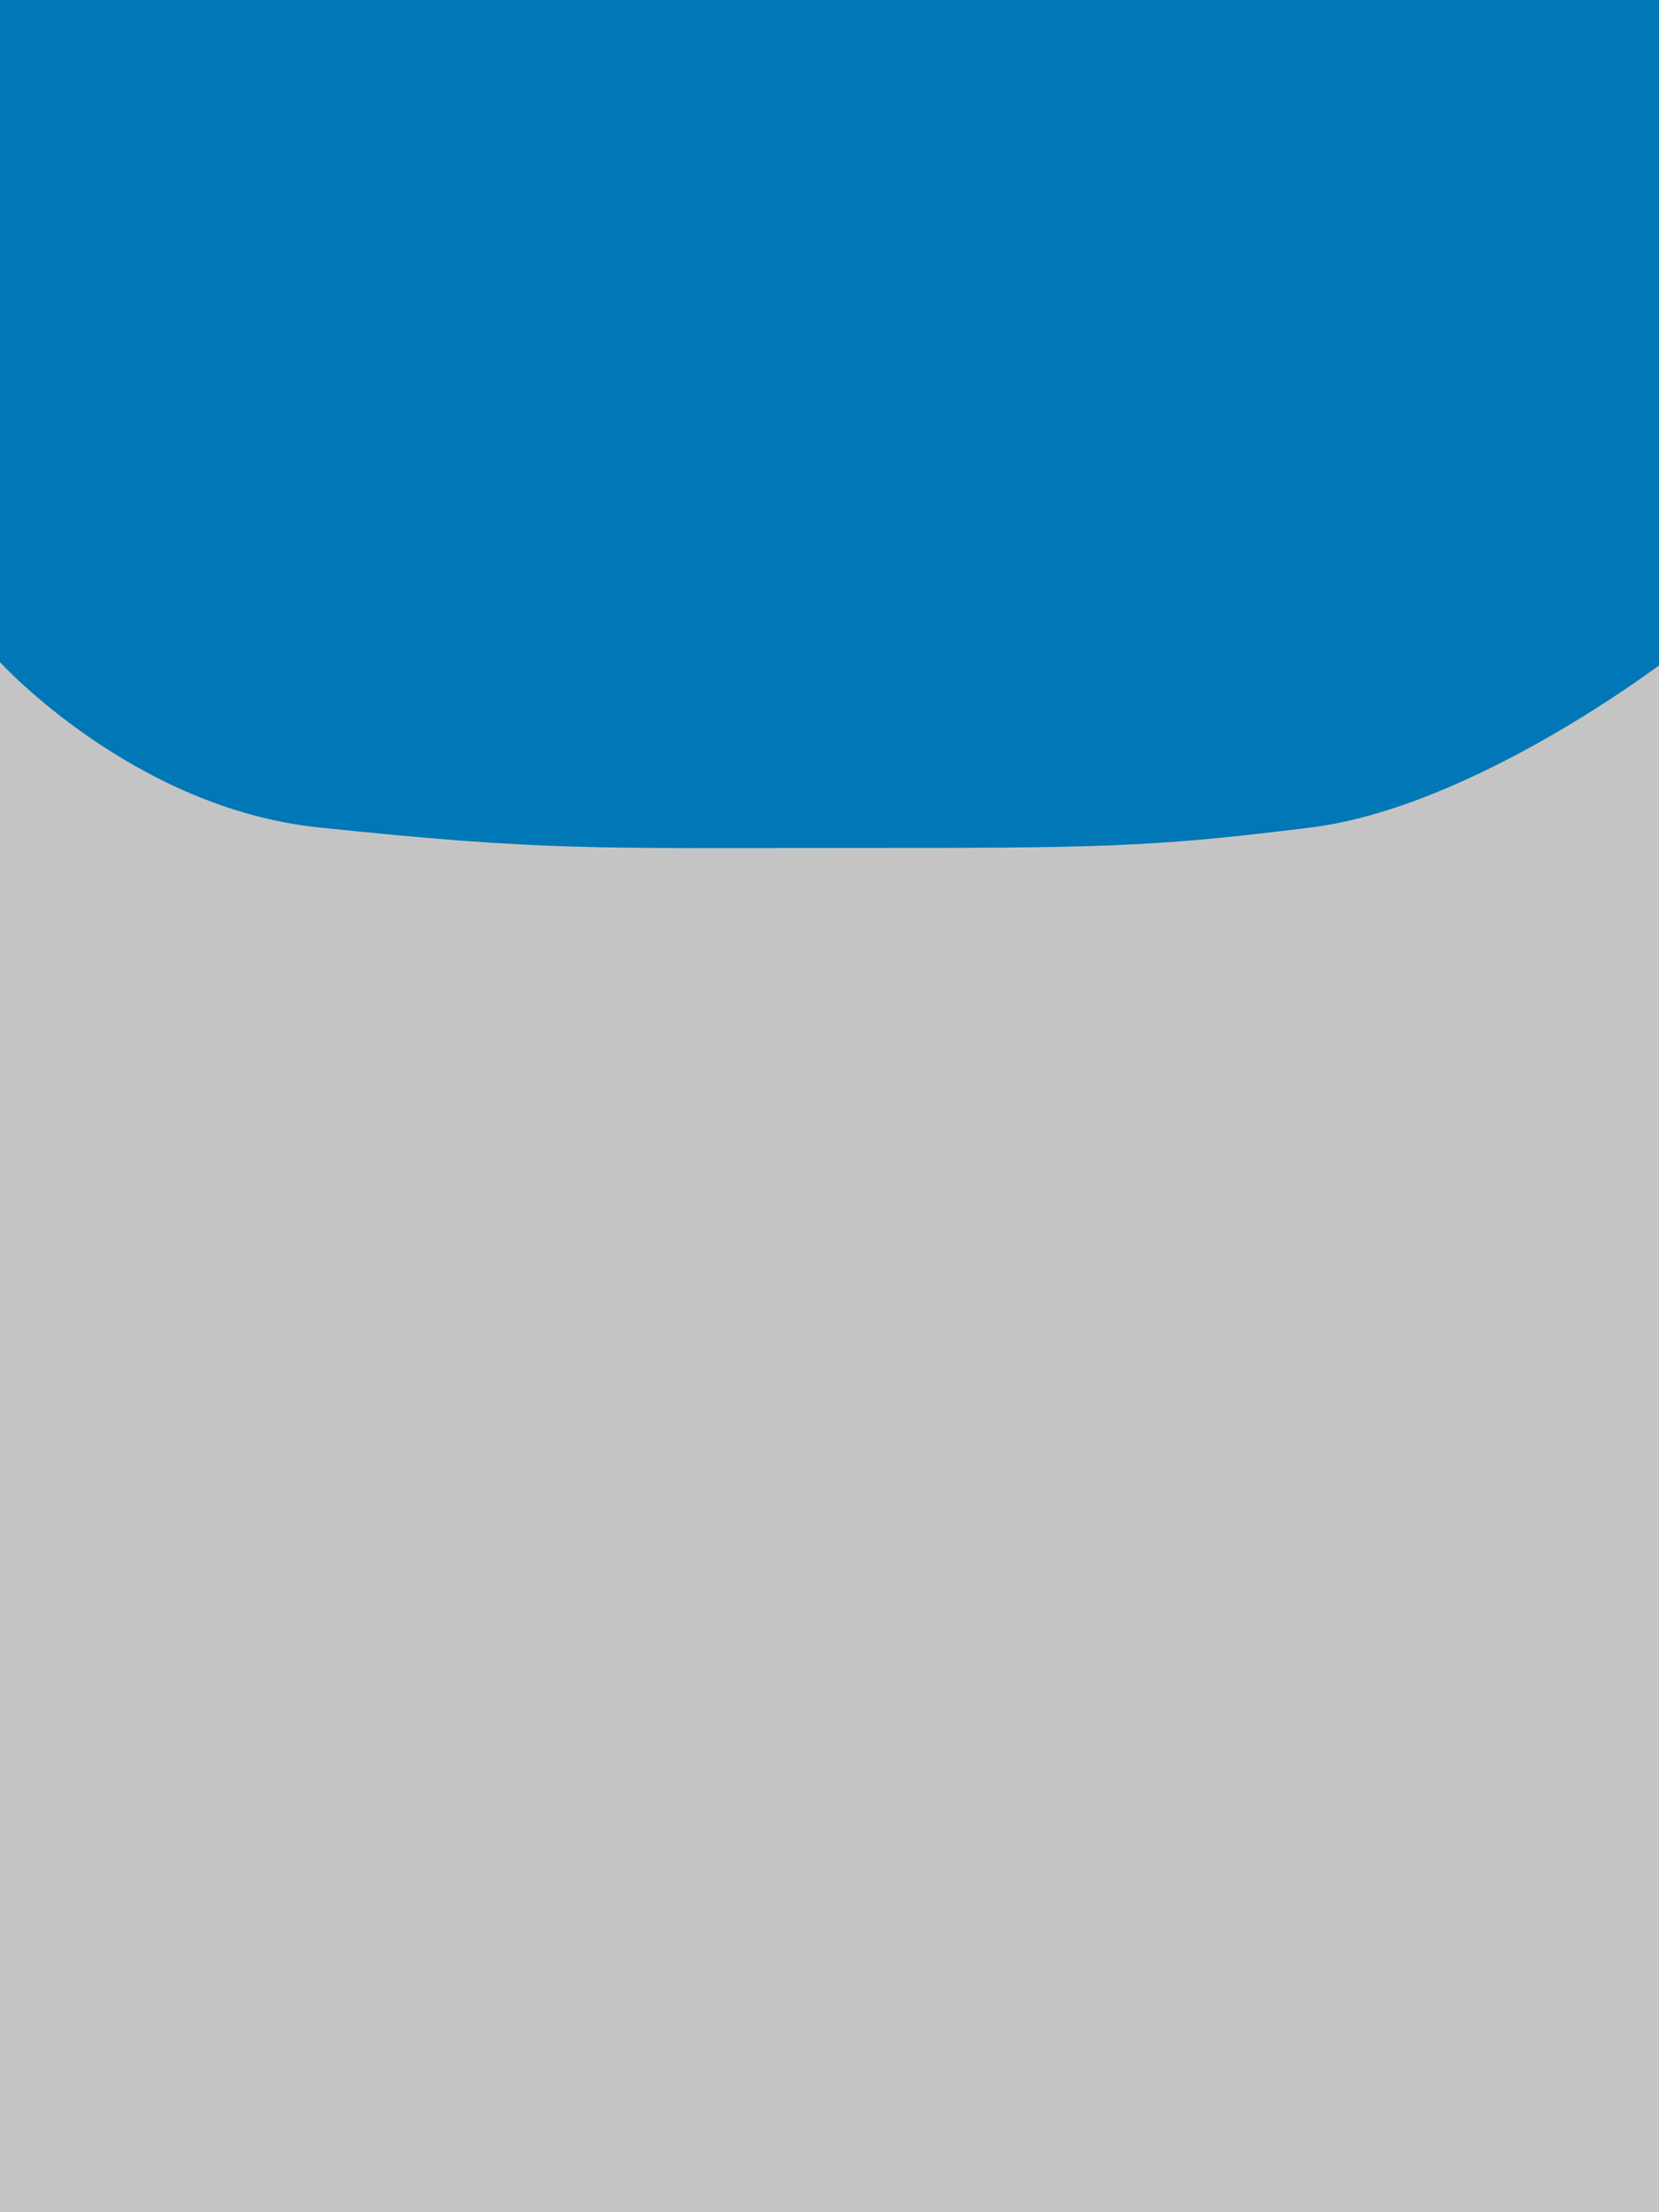 <svg width="768" height="1024" viewBox="0 0 768 1024" fill="none" xmlns="http://www.w3.org/2000/svg">
<g clip-path="url(#clip0)">
<rect width="768" height="1024" fill="#C4C4C4"/>
<g filter="url(#filter0_b)">
<path d="M0 0H770V207V306.5C770 306.5 682.5 373.5 607 383C531.5 392.5 506.5 392.5 390.5 392.5C274.5 392.5 251.93 393.929 147.5 383C61.5 374 0 306.5 0 306.5V0Z" fill="#0077B6"/>
</g>
</g>
<defs>
<filter id="filter0_b" x="-4" y="-4" width="778" height="400.561" filterUnits="userSpaceOnUse" color-interpolation-filters="sRGB">
<feFlood flood-opacity="0" result="BackgroundImageFix"/>
<feGaussianBlur in="BackgroundImage" stdDeviation="2"/>
<feComposite in2="SourceAlpha" operator="in" result="effect1_backgroundBlur"/>
<feBlend mode="normal" in="SourceGraphic" in2="effect1_backgroundBlur" result="shape"/>
</filter>
<clipPath id="clip0">
<rect width="768" height="1024" fill="white"/>
</clipPath>
</defs>
</svg>
